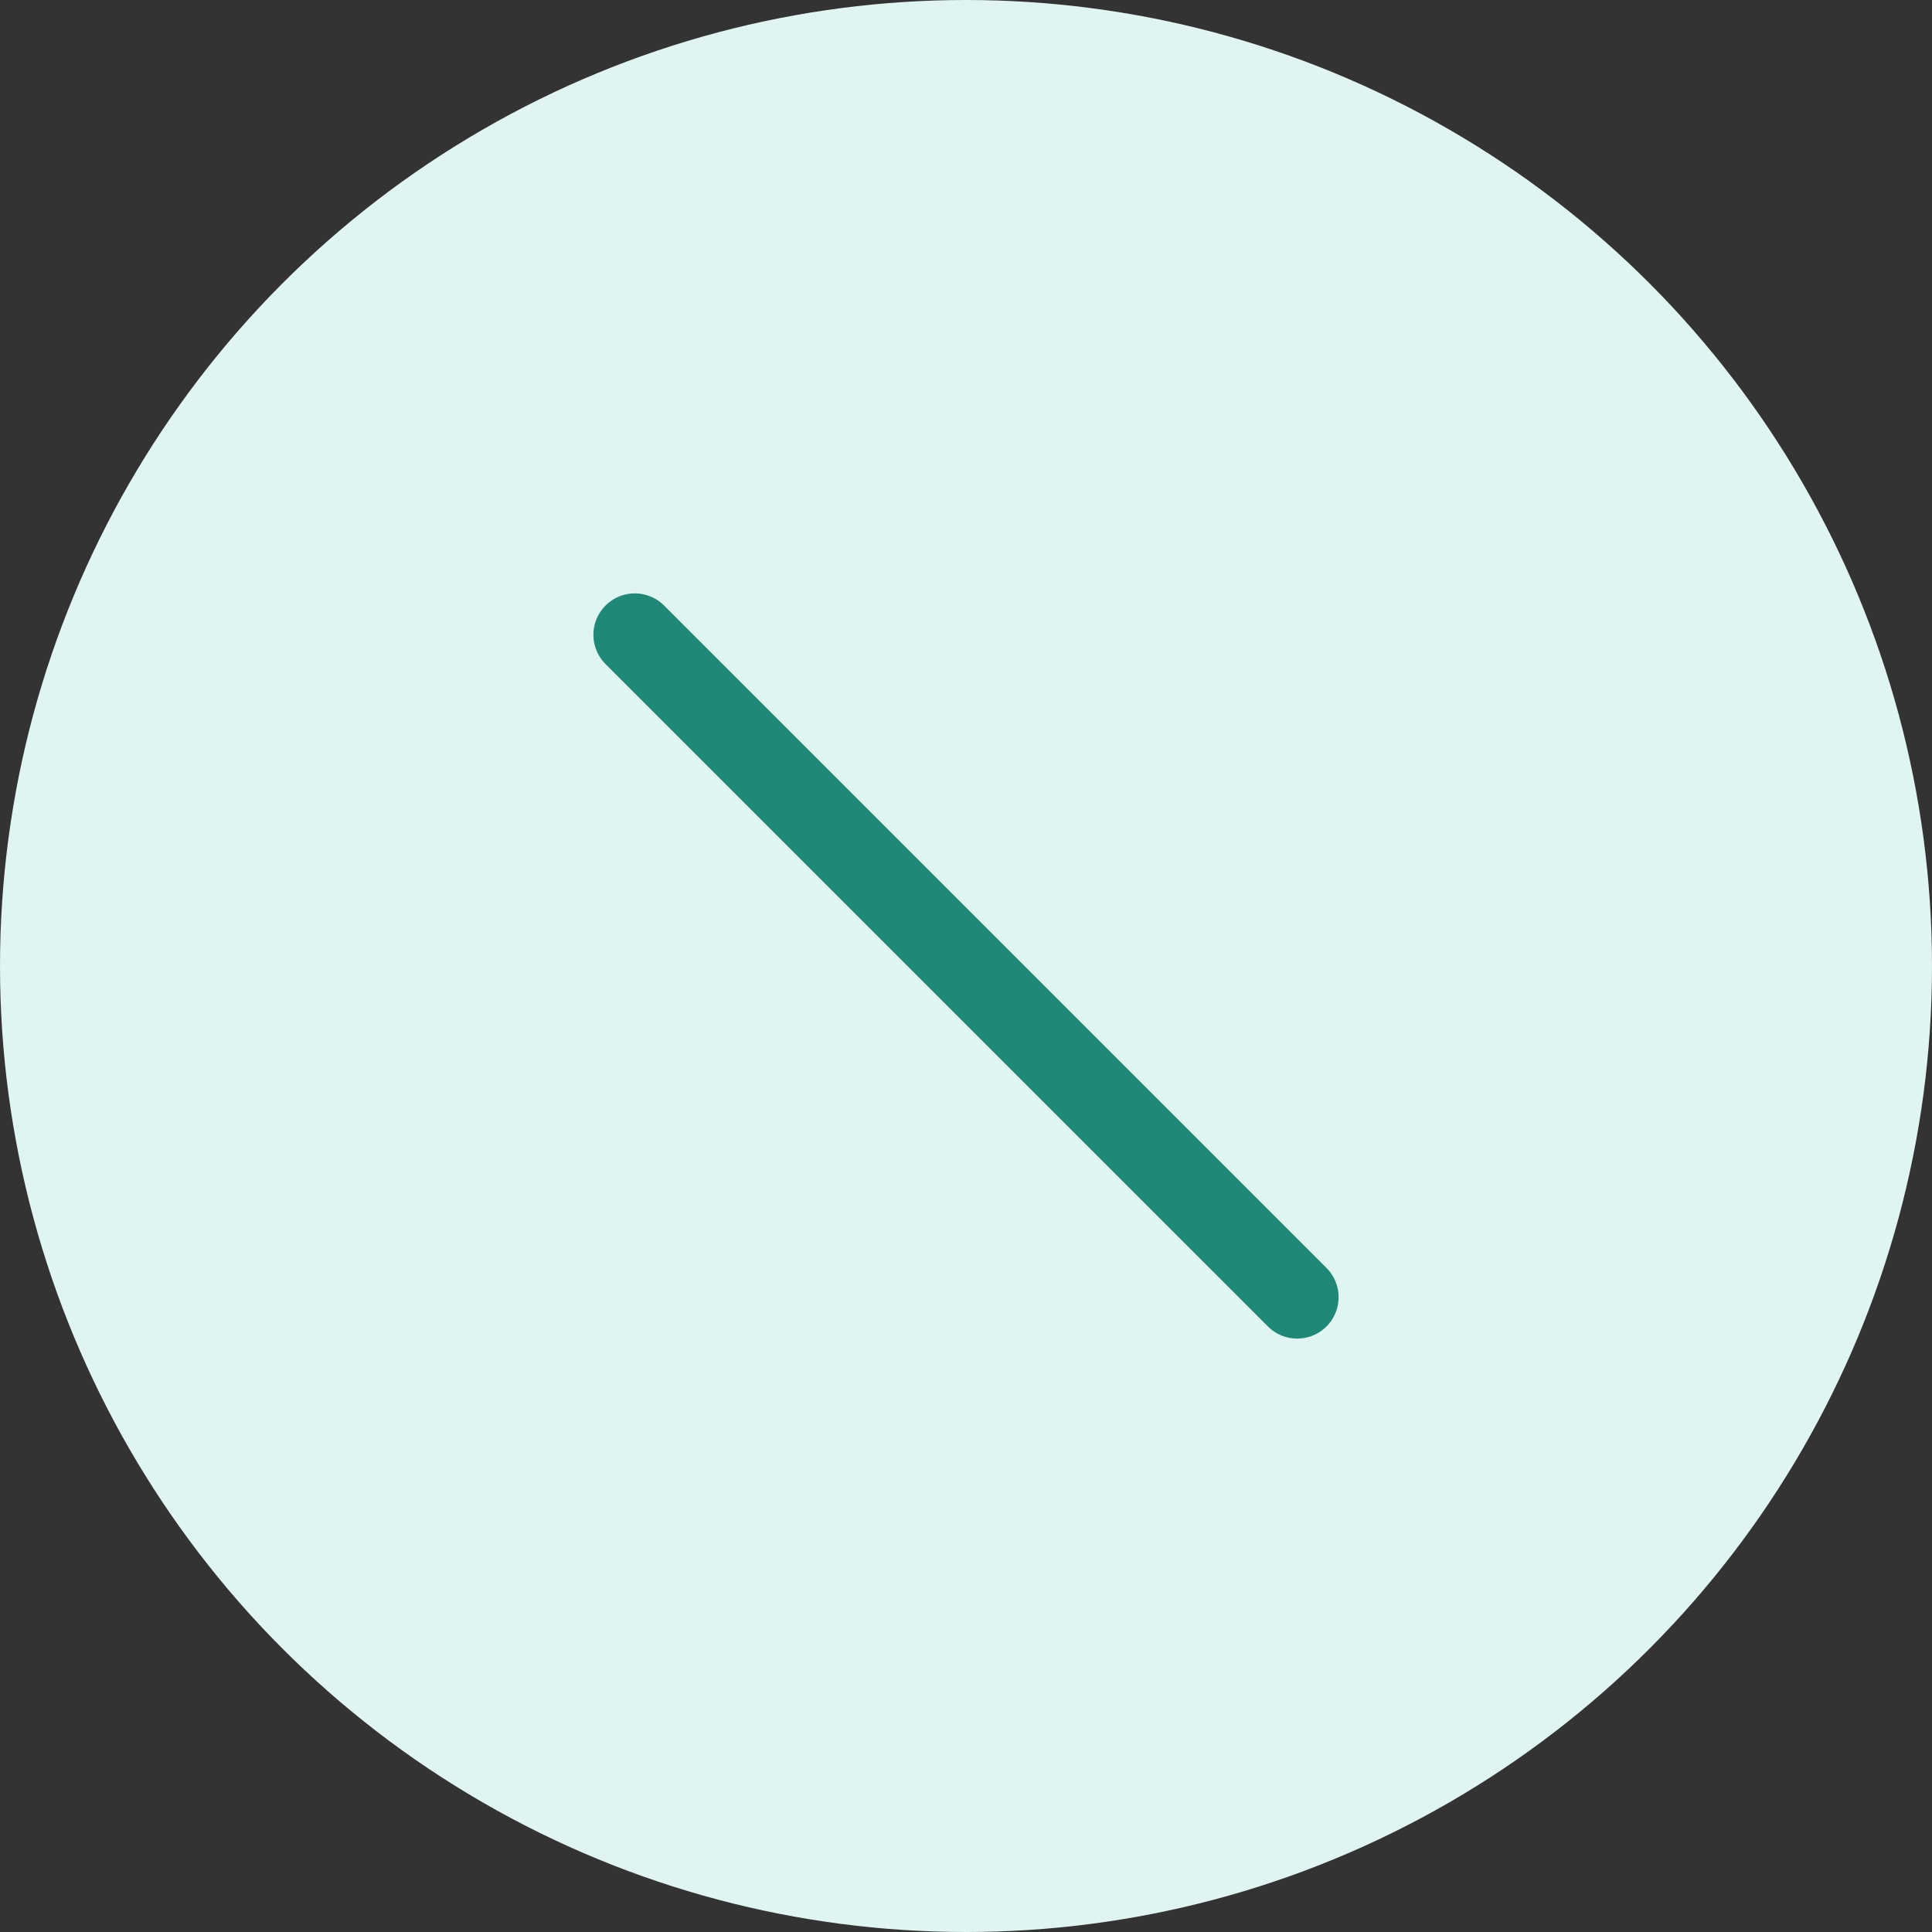 <svg xmlns="http://www.w3.org/2000/svg" width="35" height="35" viewBox="0 0 35 35">
  <rect x="0" y="0" width="35" height="35" fill="#333333" stroke="none"/>
  <g id="선" transform="translate(-1383 -492)">
    <circle id="타원_27" data-name="타원 27" cx="17.5" cy="17.5" r="17.5" transform="translate(1383 492)" fill="#e0f4f1"/>
    <line id="선_1" data-name="선 1" x2="12" y2="12" transform="translate(1394.5 503.5)" fill="none" stroke="#1f8877" stroke-linecap="round" stroke-width="1.5"/>
  </g>
</svg>
